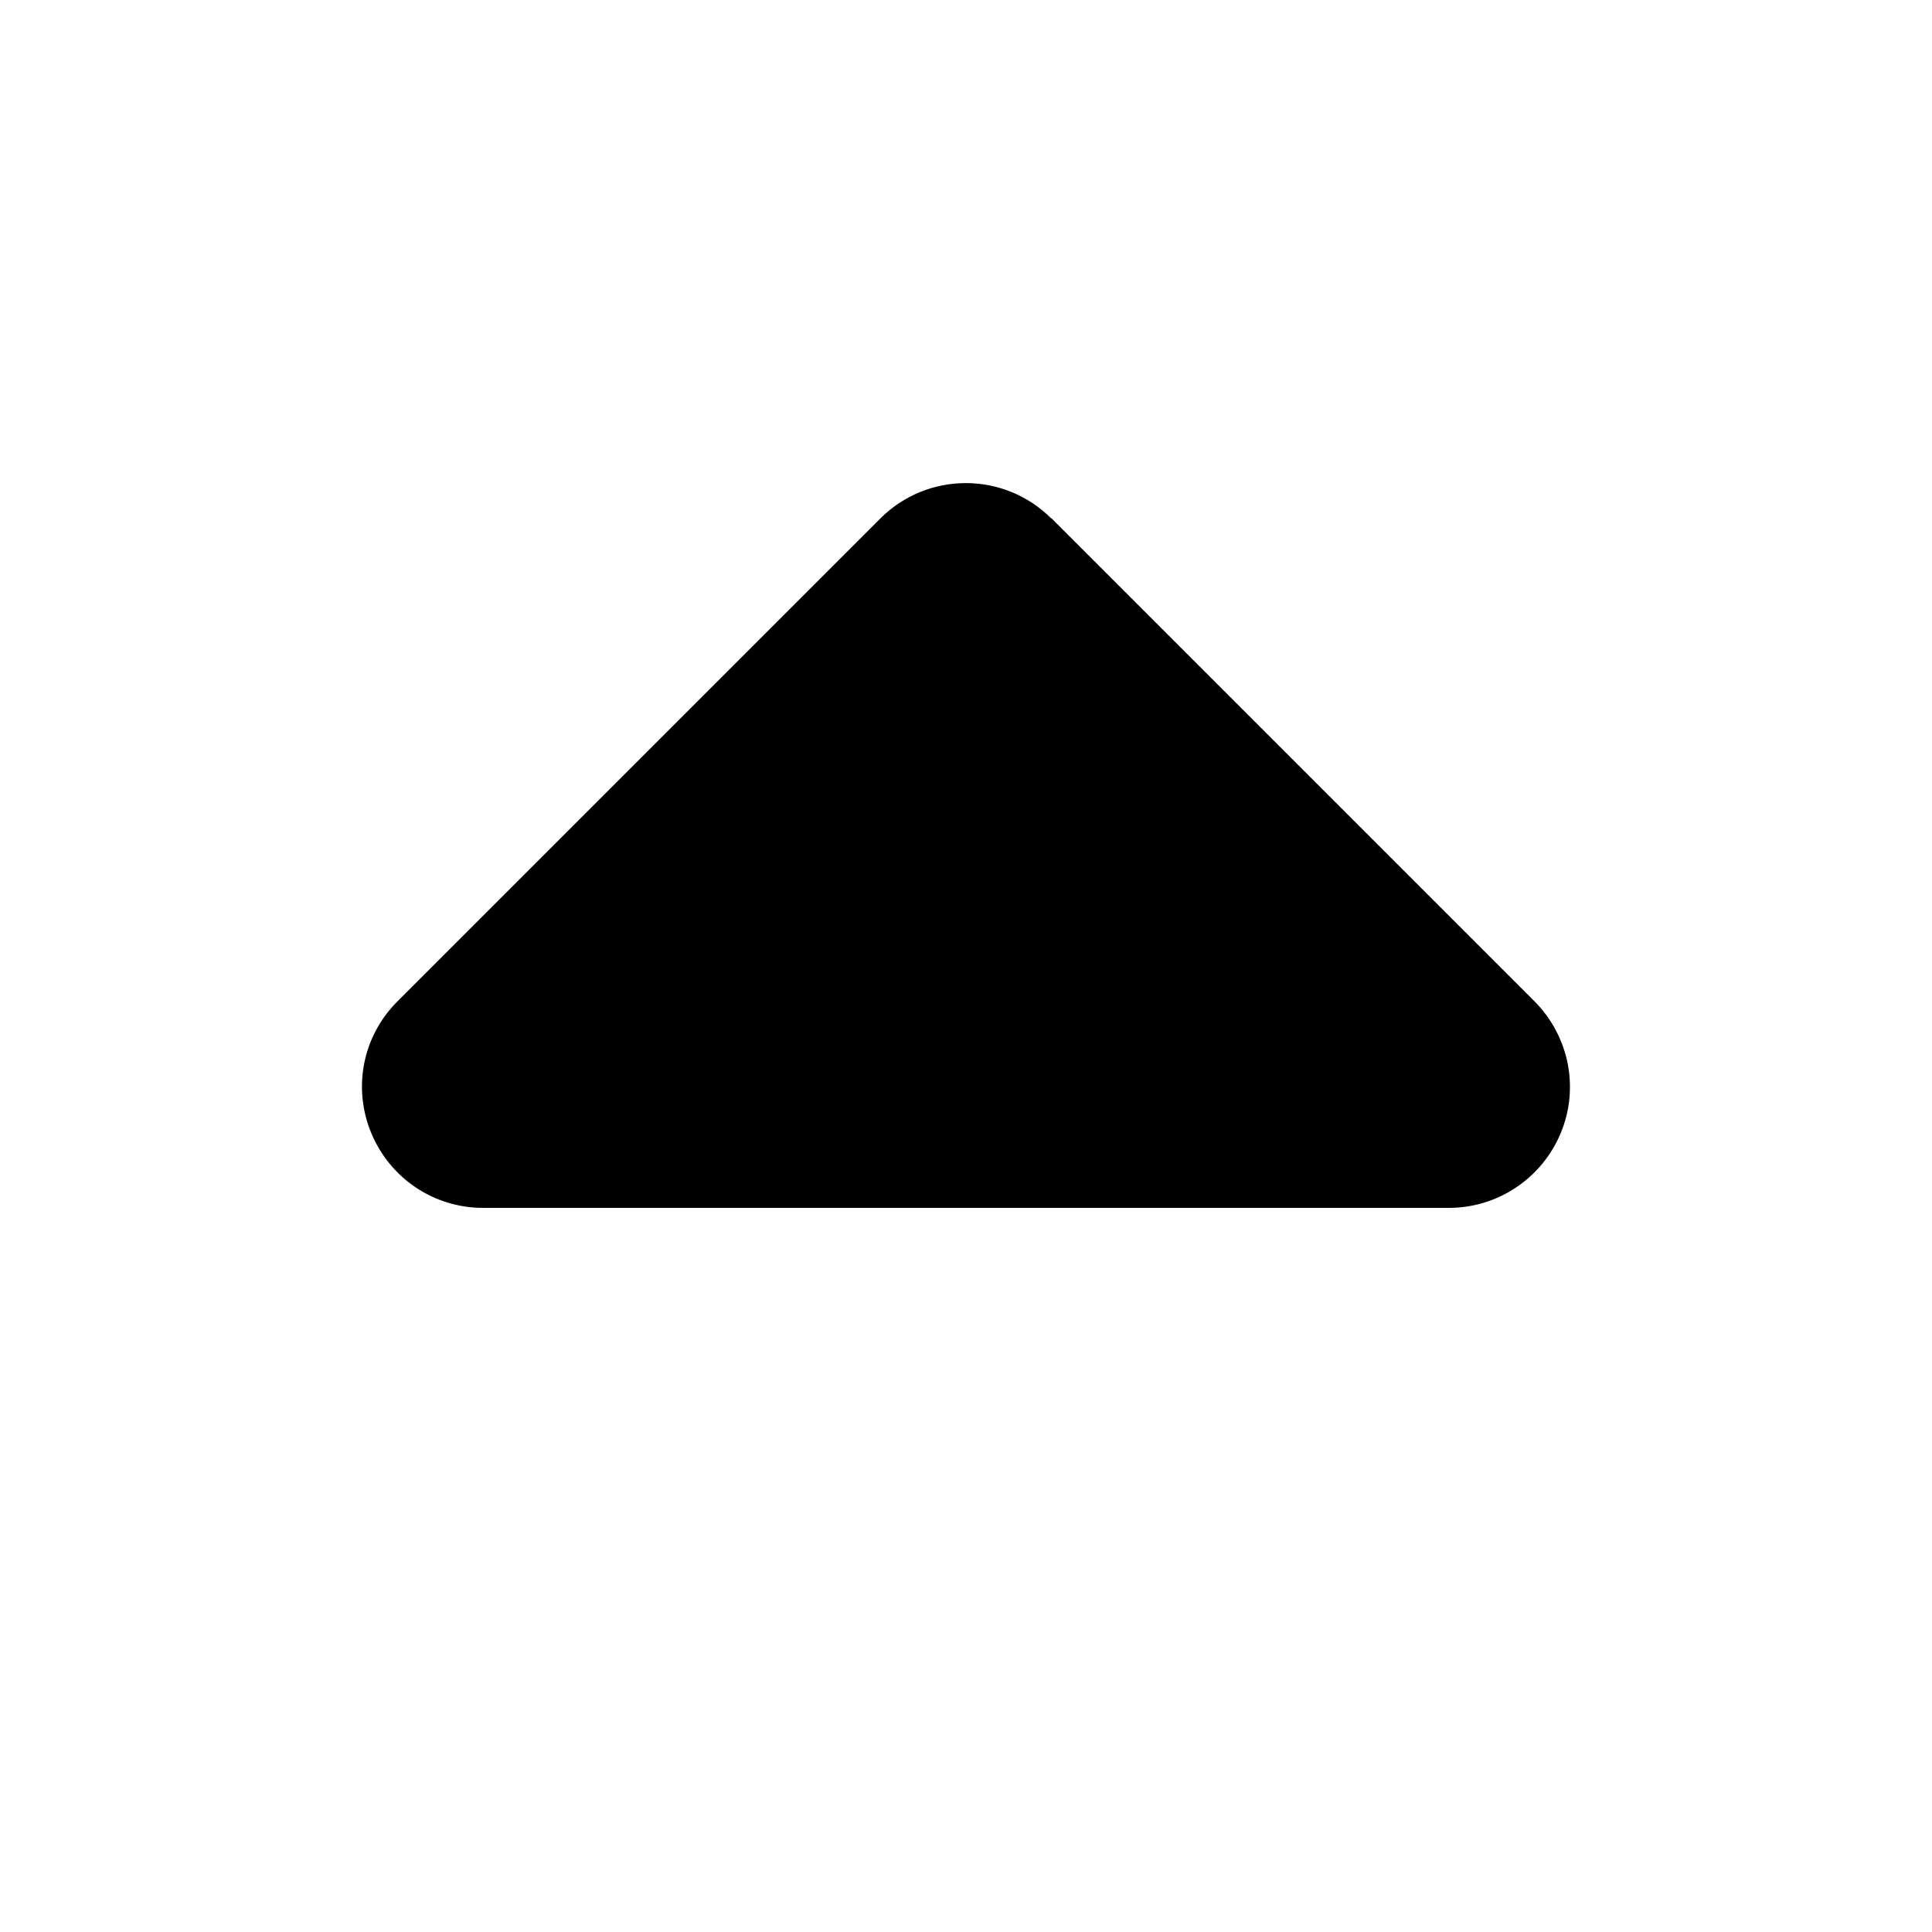 <svg xmlns="http://www.w3.org/2000/svg" viewBox="0 0 320 512" width="20" height="20"><path d="M182.6 137.4c-12.5-12.5-32.8-12.5-45.3 0l-128 128c-9.2 9.2-11.9 22.9-6.9 34.9S19 320.1 32 320.1h256c12.9 0 24.6-7.8 29.6-19.8s2.2-25.7-6.9-34.9l-128-128z"/></svg>